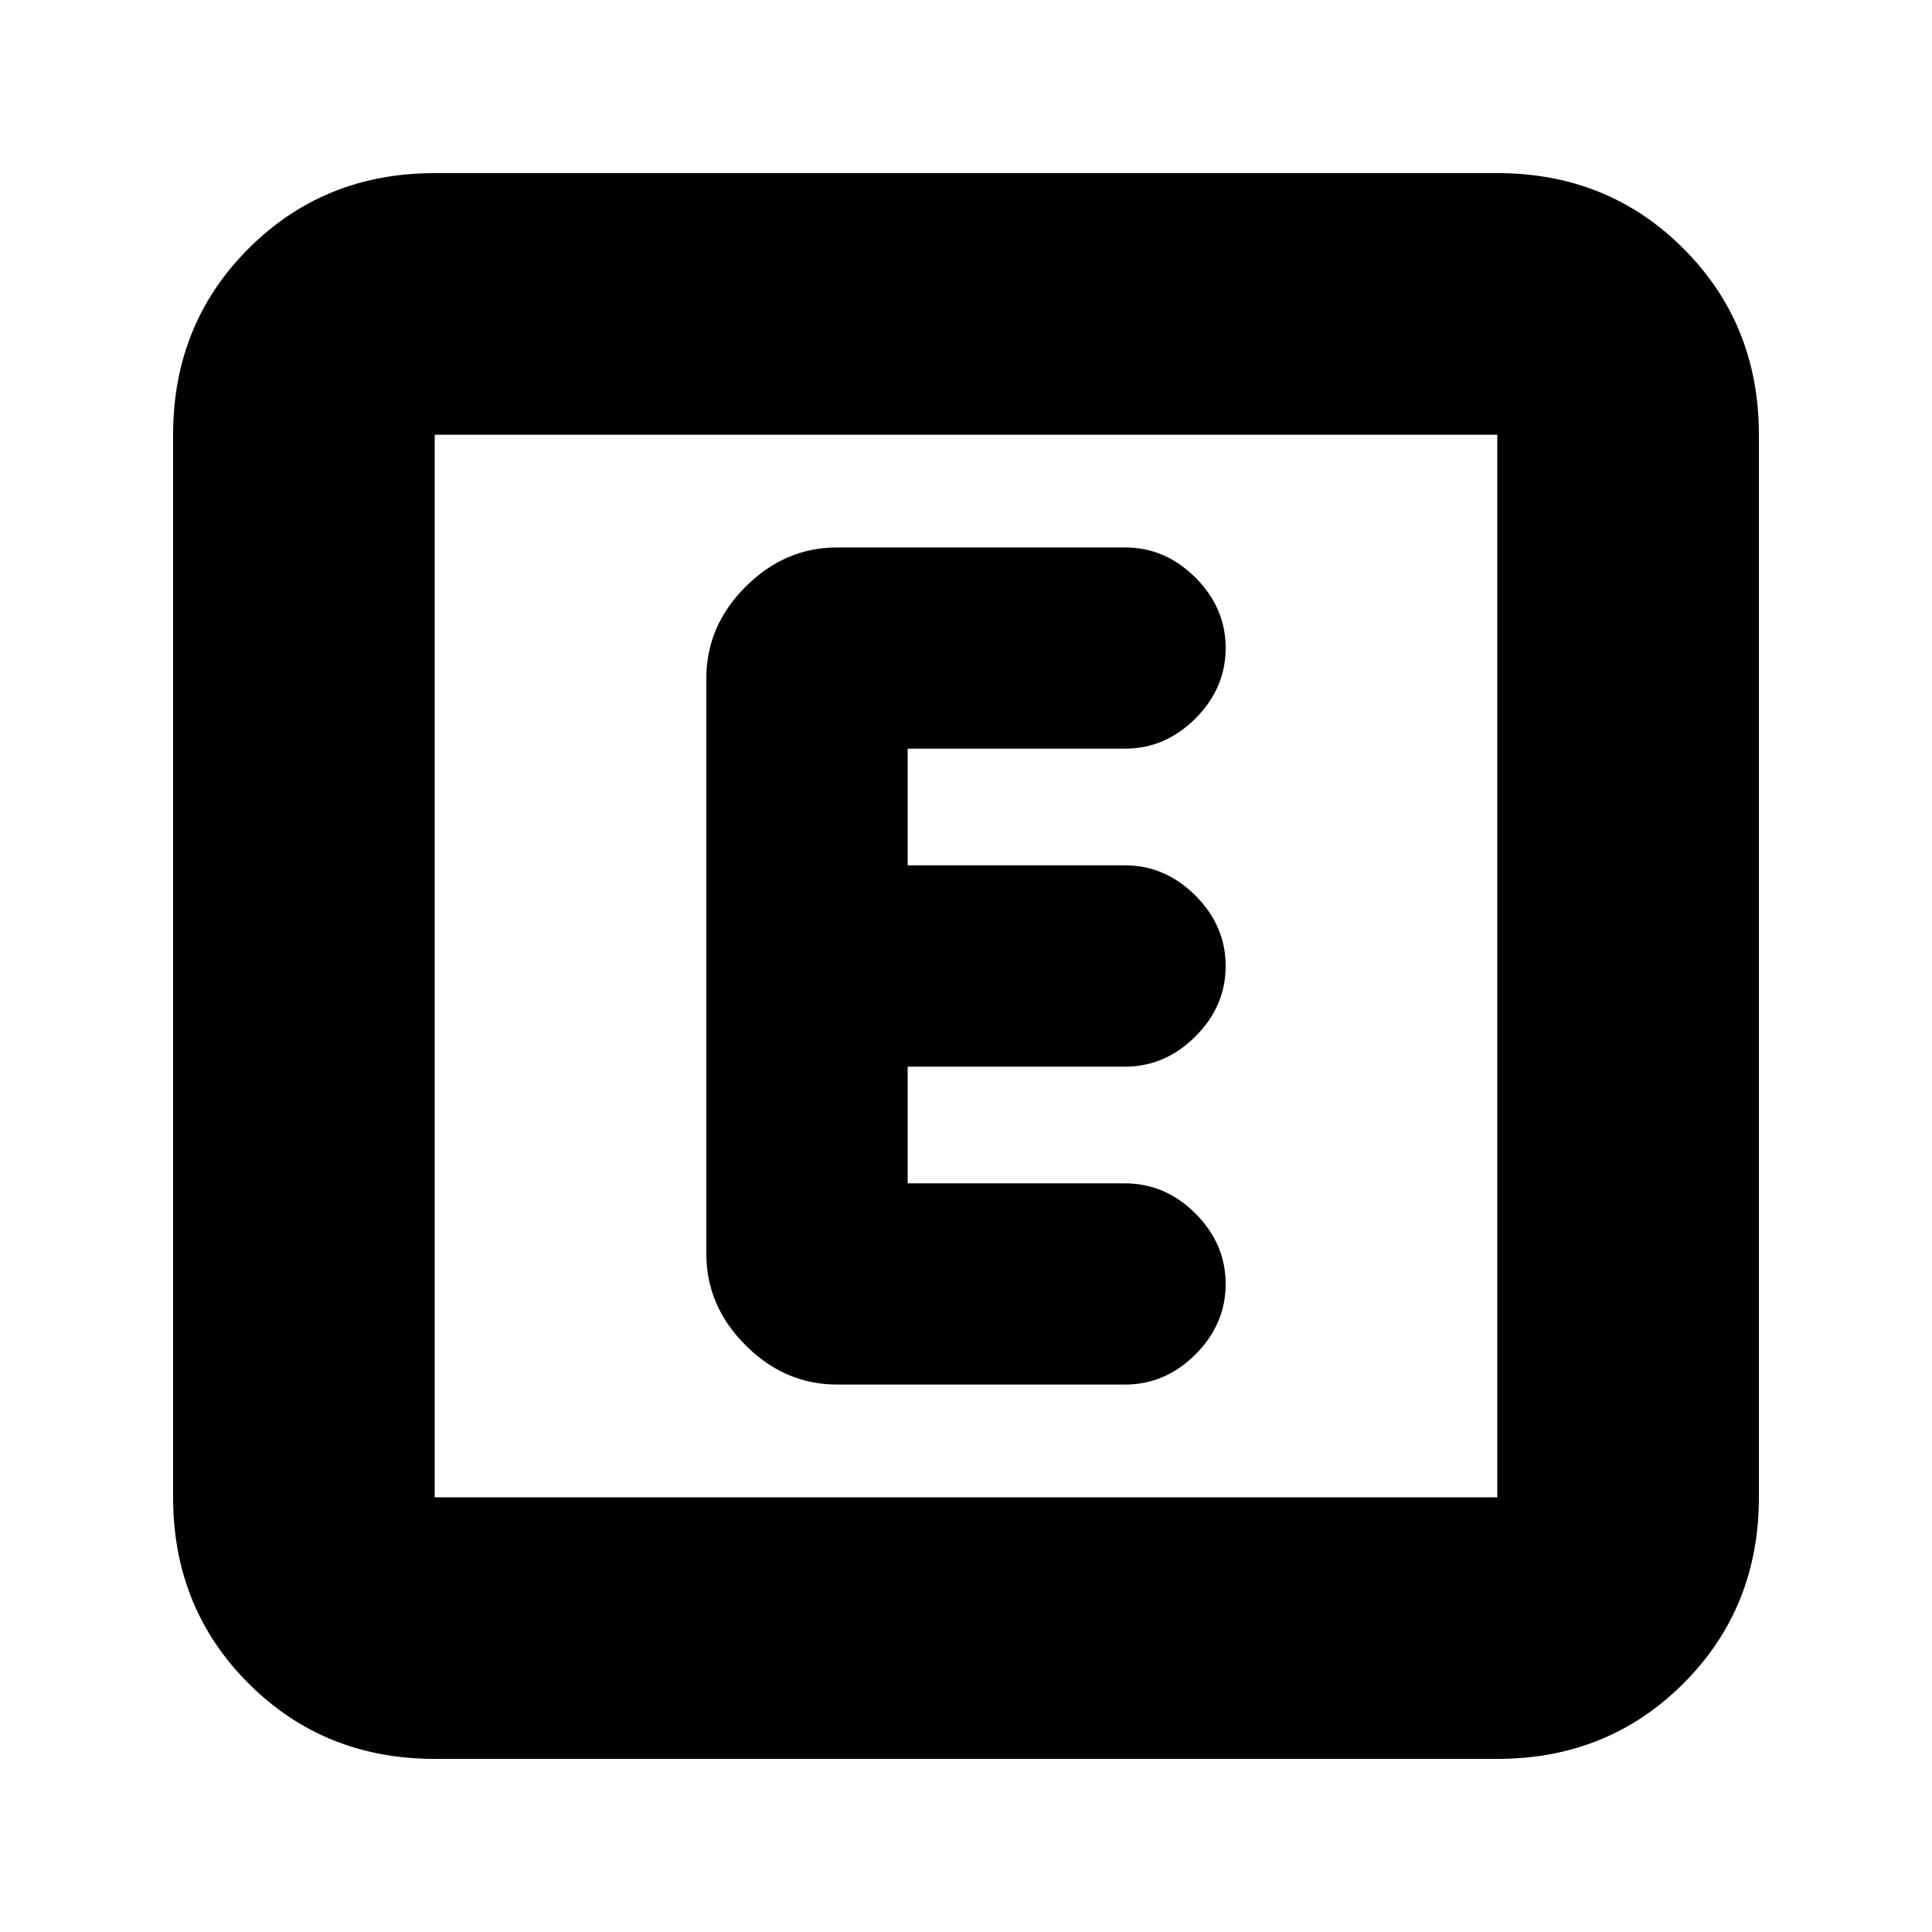 <svg xmlns="http://www.w3.org/2000/svg" height="20" width="20"><path d="M8.667 14.333h2.979q.416 0 .729-.312.313-.313.313-.729 0-.417-.313-.73-.313-.312-.729-.312h-2.25v-1.208h2.25q.416 0 .729-.313.313-.312.313-.729t-.313-.729q-.313-.313-.729-.313h-2.25V7.75h2.25q.416 0 .729-.312.313-.313.313-.73 0-.416-.313-.729-.313-.312-.729-.312H8.667q-.542 0-.948.406-.407.406-.407.948v5.958q0 .542.407.948.406.406.948.406ZM4.5 18.208q-1.146 0-1.927-.781-.781-.781-.781-1.927v-11q0-1.146.781-1.927.781-.781 1.927-.781h11q1.146 0 1.927.781.781.781.781 1.927v11q0 1.146-.781 1.927-.781.781-1.927.781ZM15.5 4.5h-11v11h11v-11Zm-11 11v-11 11Z"/></svg>